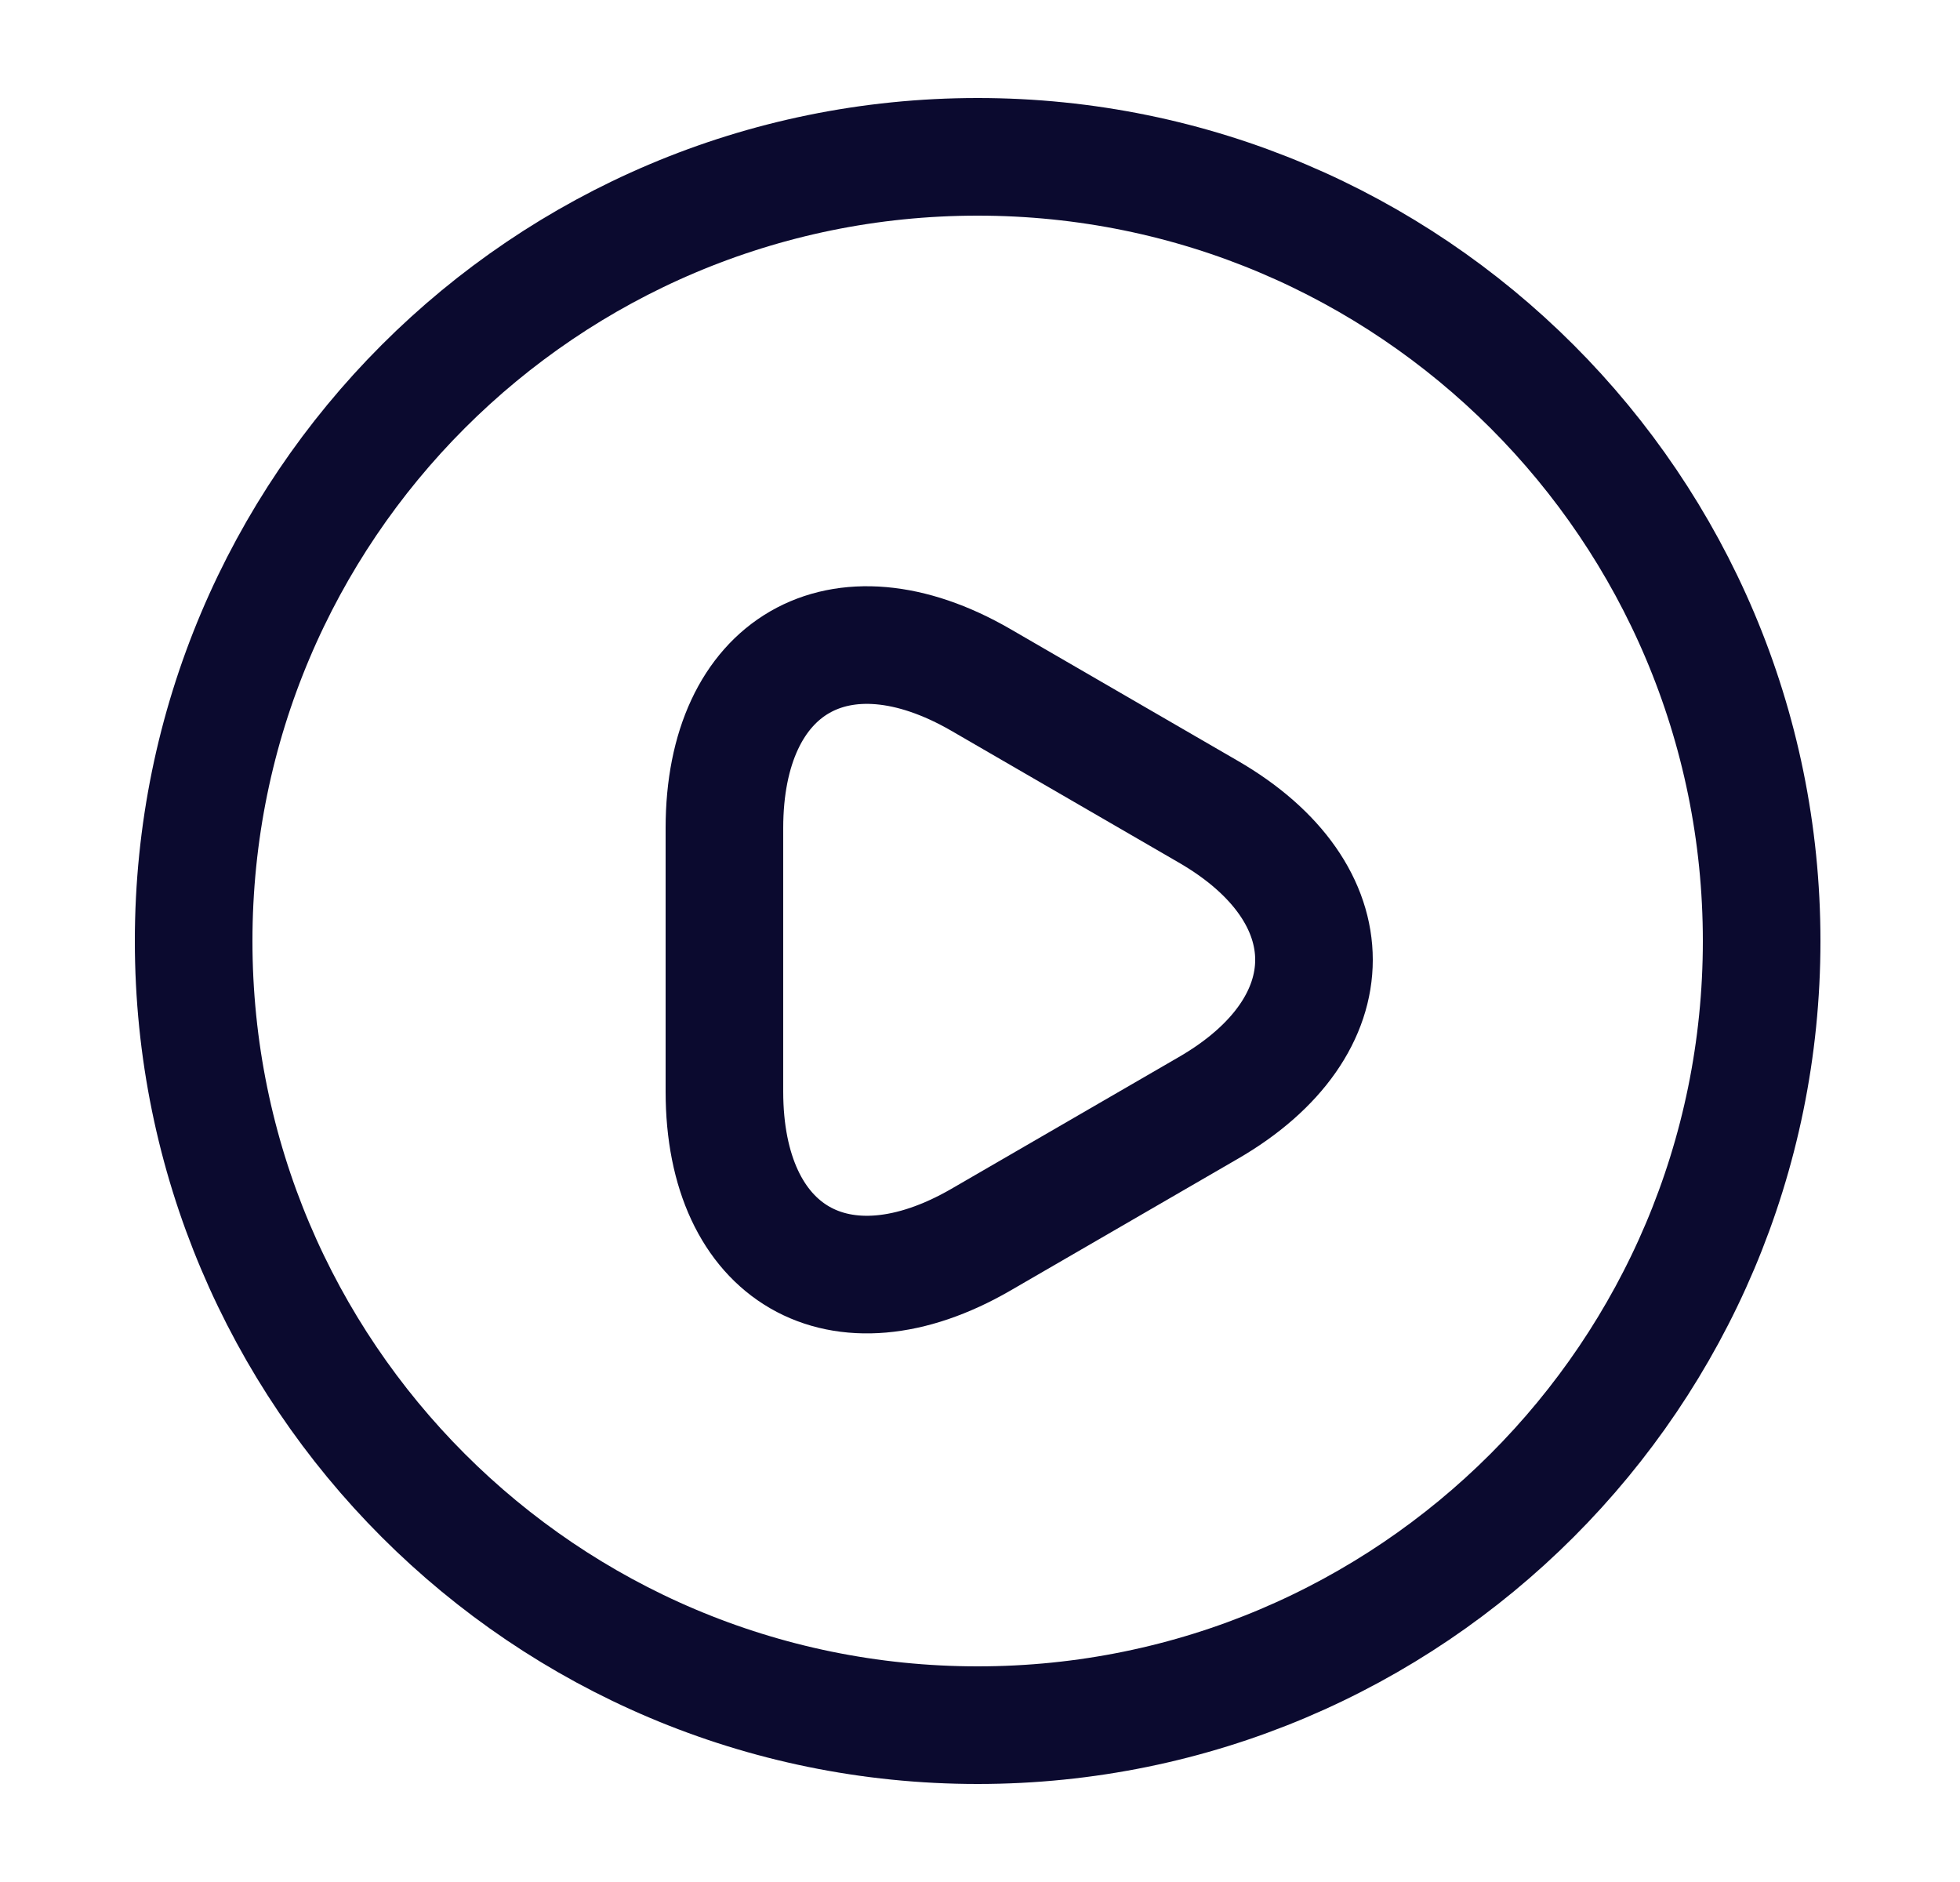 <svg width="25" height="24" viewBox="0 0 25 24" fill="none" xmlns="http://www.w3.org/2000/svg">
<path d="M12.47 22C17.993 22 22.47 17.523 22.47 12C22.47 6.477 17.993 2 12.47 2C6.947 2 2.47 6.477 2.47 12C2.47 17.523 6.947 22 12.47 22Z" stroke="#0B0A2F" stroke-width="1.5" stroke-linecap="round" stroke-linejoin="round"/>
<path d="M9.24 12.23V10.56C9.24 8.48 10.71 7.63 12.51 8.67L13.96 9.51L15.41 10.35C17.21 11.39 17.21 13.09 15.41 14.13L13.96 14.97L12.51 15.81C10.71 16.85 9.24 16 9.24 13.92V12.23Z" stroke="#0B0A2F" stroke-width="1.5" stroke-miterlimit="10" stroke-linecap="round" stroke-linejoin="round"/>
</svg>
